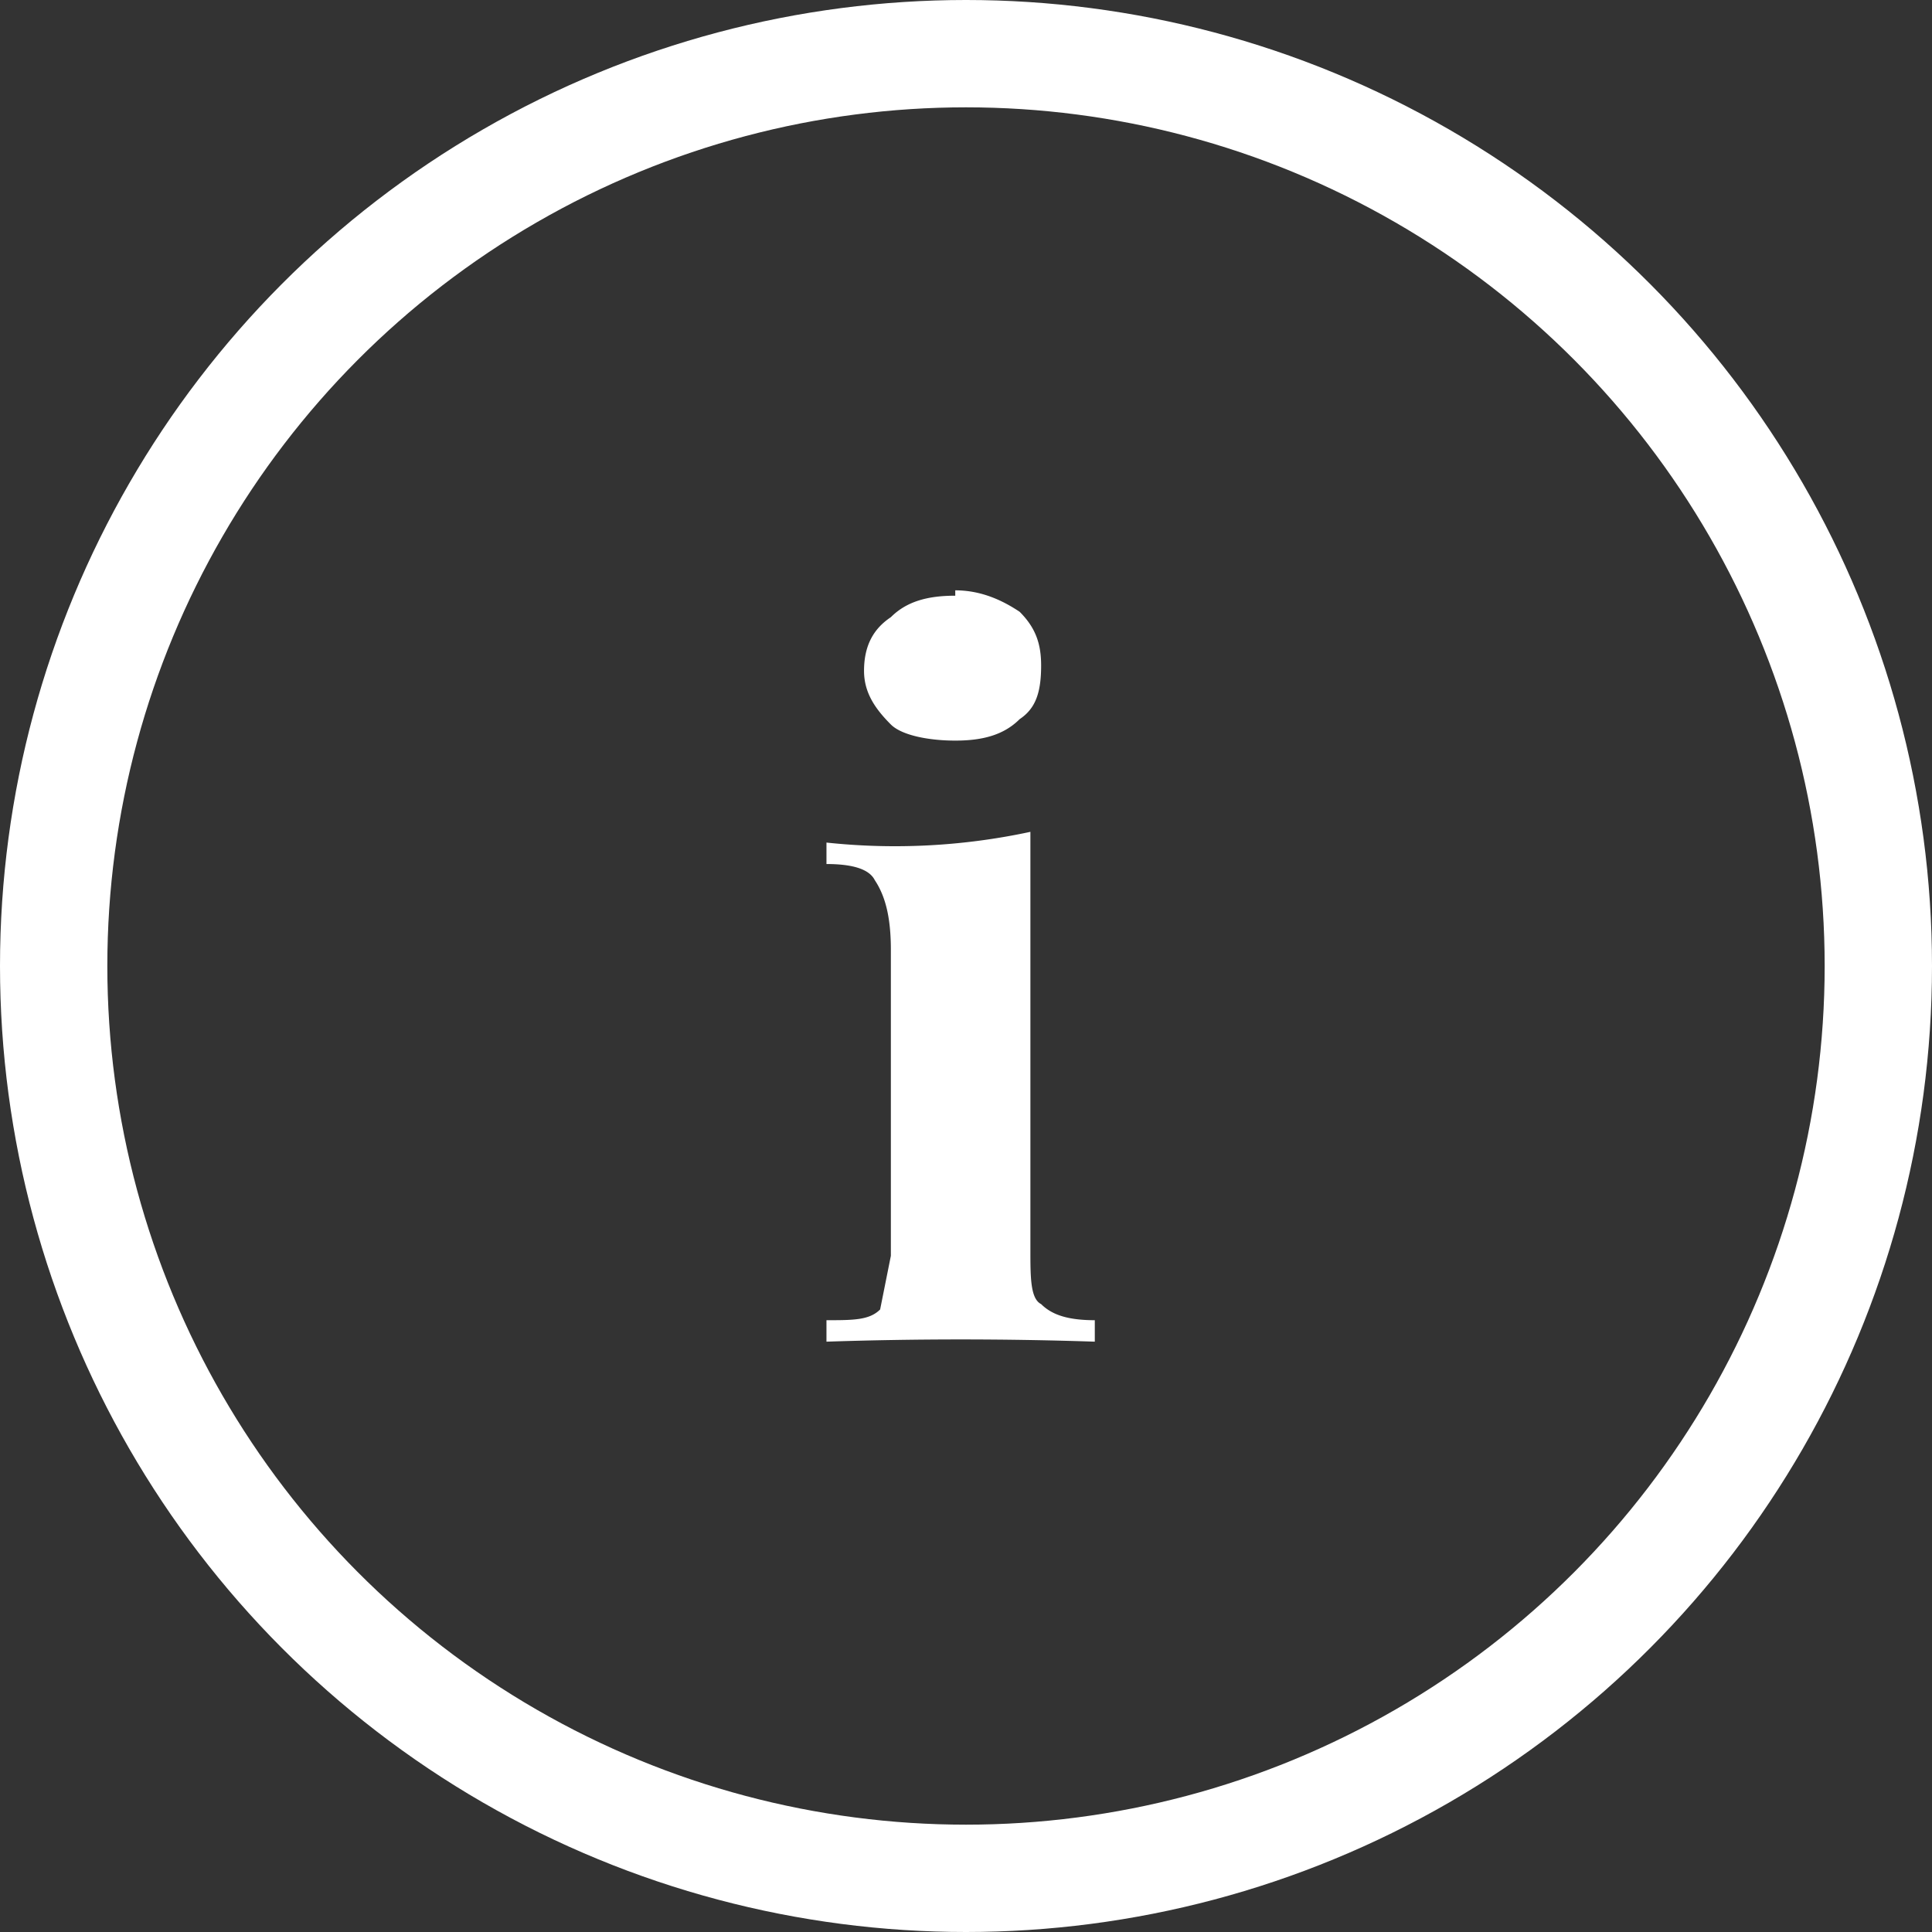 <svg xmlns="http://www.w3.org/2000/svg" width="36" height="36" fill="none"><rect width="100%" height="100%" fill="#333333" stroke="none"/><path fill="#fff" d="M17.8 11c.5 0 .9.2 1.2.4.3.3.4.6.4 1 0 .5-.1.8-.4 1-.3.3-.7.4-1.2.4s-1-.1-1.2-.3c-.3-.3-.5-.6-.5-1 0-.5.2-.8.5-1 .3-.3.7-.4 1.2-.4zm1.4 12.3c0 .5 0 .9.2 1 .2.2.5.3 1 .3v.4a75.2 75.2 0 0 0-5 0v-.4c.5 0 .8 0 1-.2l.2-1v-5.7c0-.6-.1-1-.3-1.3-.1-.2-.4-.3-.9-.3v-.4a12 12 0 0 0 3.8-.2v7.8z"/><circle cx="18" cy="18" r="17" stroke="#fff" stroke-width="2"/></svg>